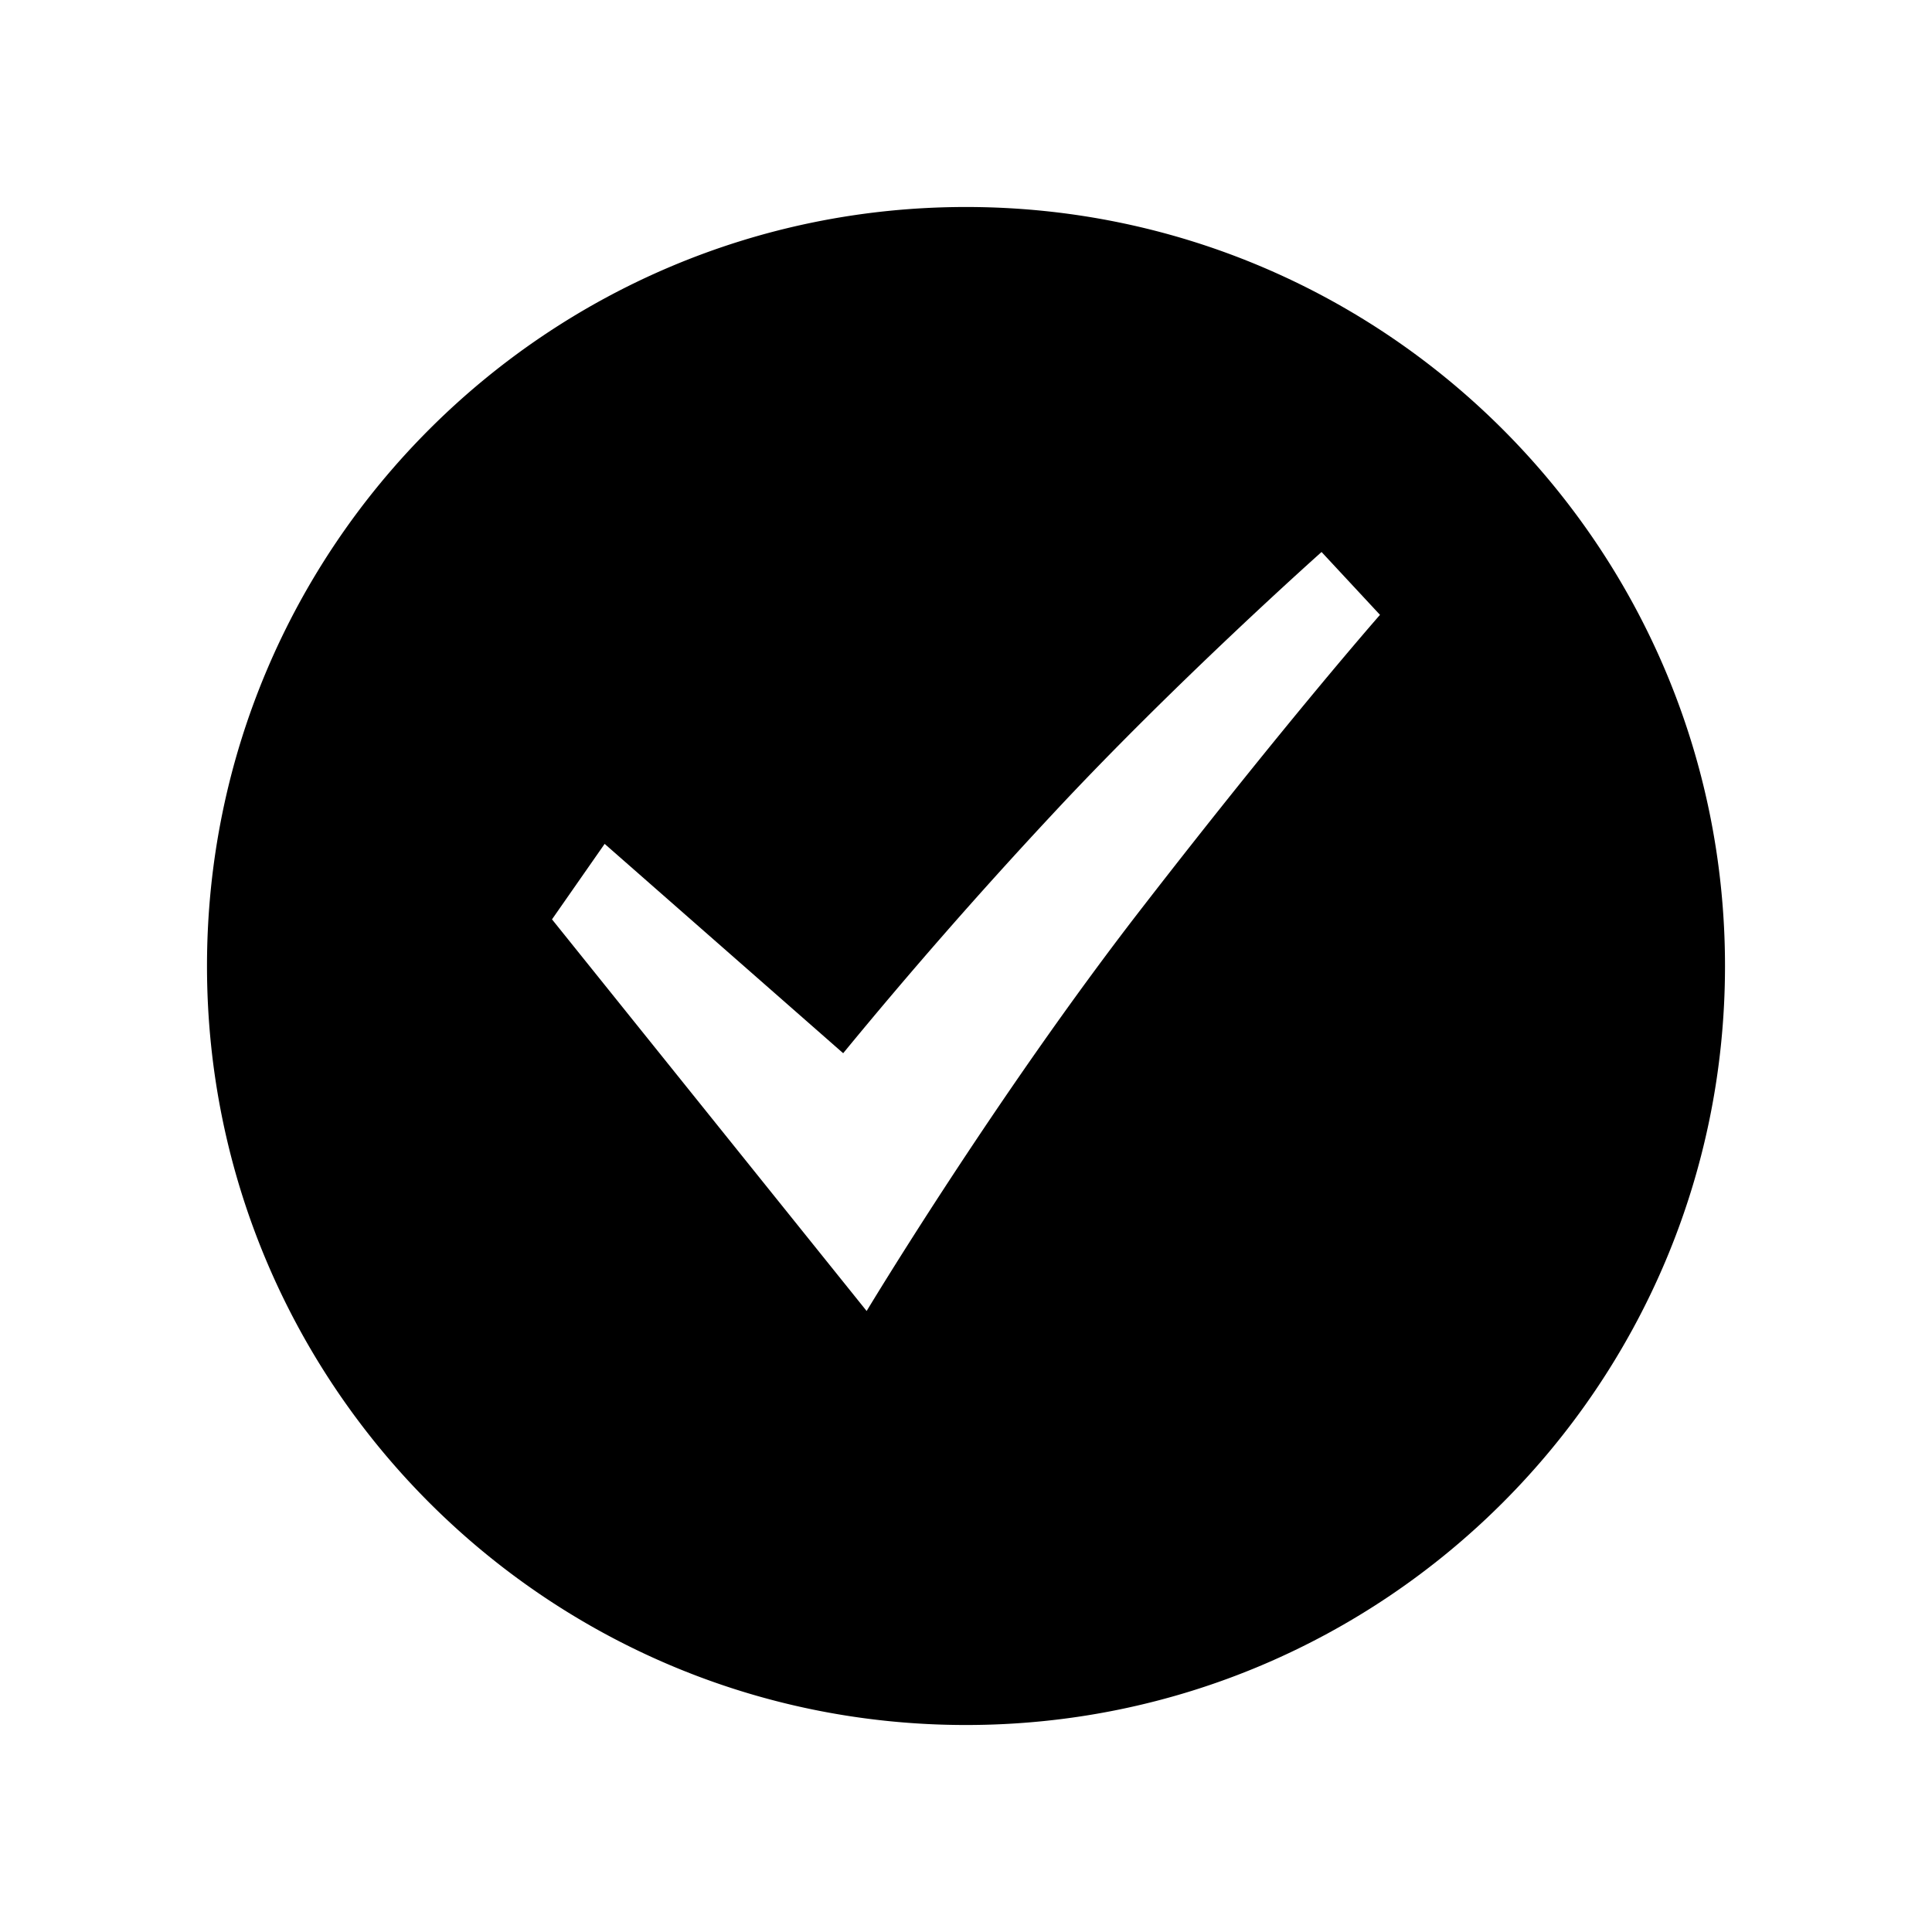 <svg xmlns="http://www.w3.org/2000/svg" width="28" height="28" fill="currentColor" viewBox="0 0 28 28">
  <path d="M25 14c0 6.075-4.925 11-11 11S3 20.075 3 14 7.925 3 14 3s11 4.925 11 11Zm-17-.676L12.56 19s1.864-3.098 3.983-5.832C18.66 10.434 20 8.911 20 8.911L19.153 8s-2.128 1.894-3.907 3.808a72.852 72.852 0 0 0-3.026 3.456L8.763 12.23 8 13.324Z"/>
</svg>
